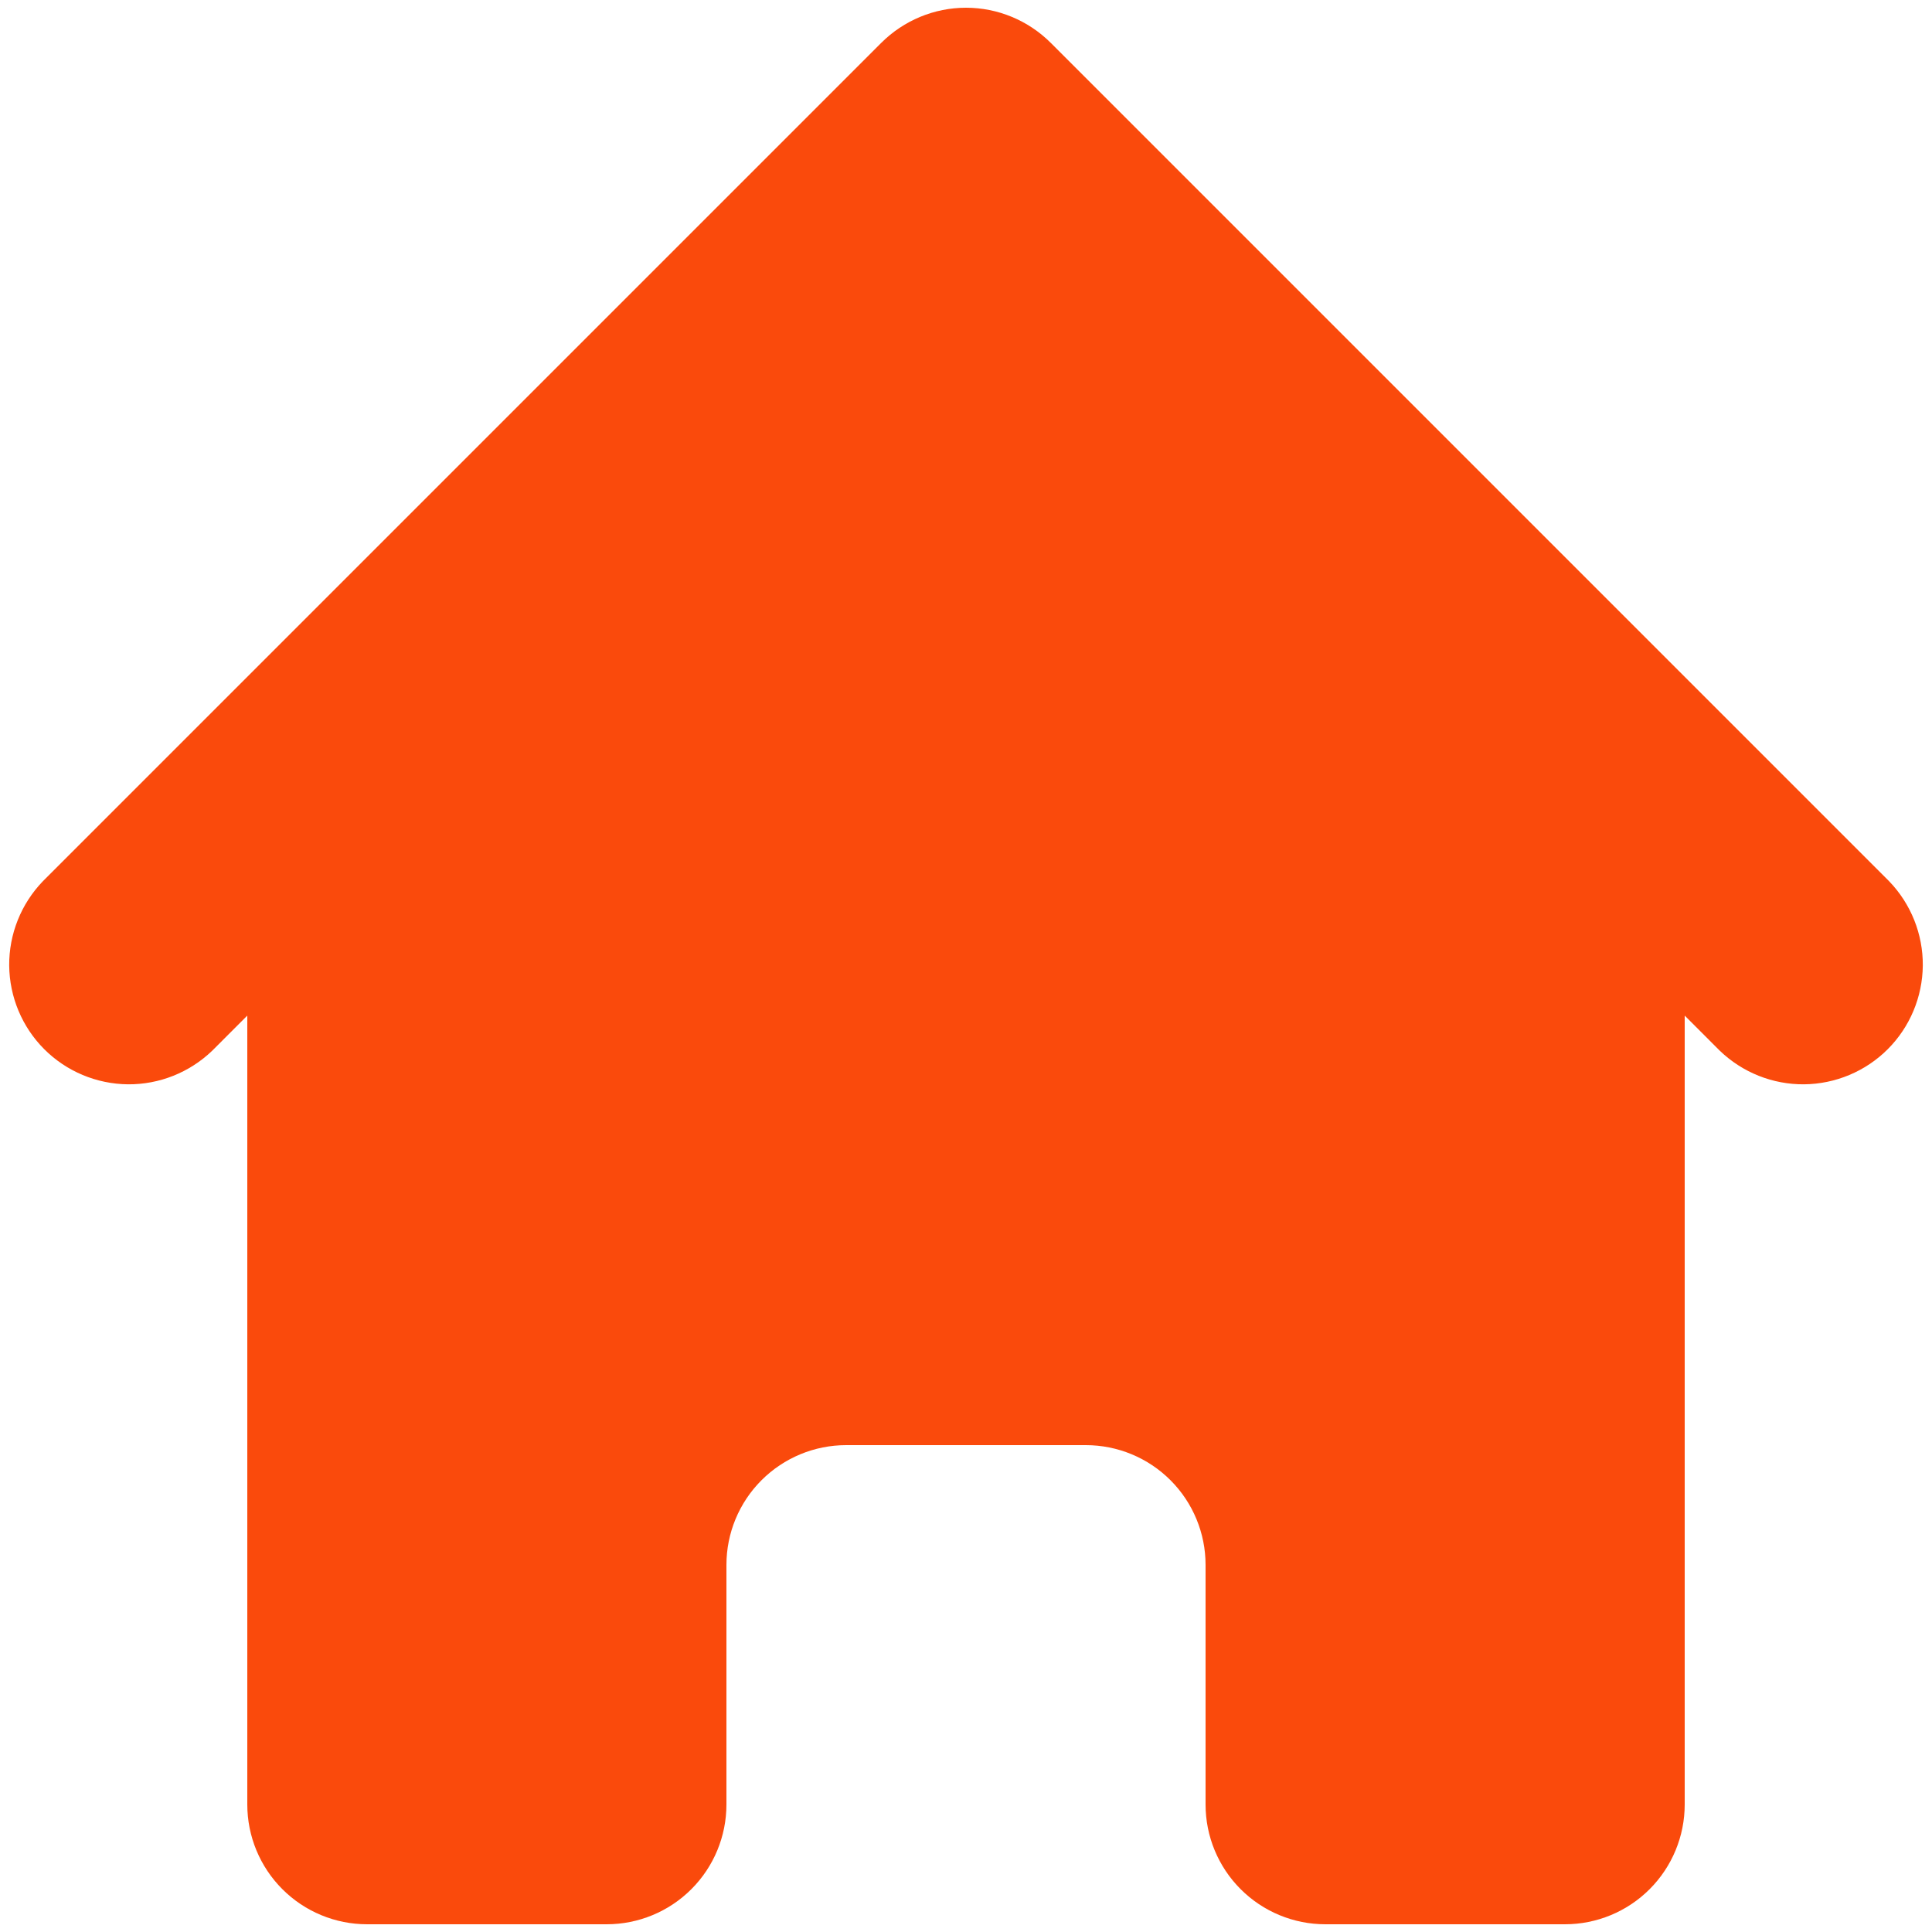<svg width="25" height="25" viewBox="0 0 25 25" fill="none" xmlns="http://www.w3.org/2000/svg">
<path d="M13.596 0.554C13.305 0.264 12.911 0.1 12.5 0.1C12.089 0.1 11.695 0.264 11.404 0.554L0.554 11.404C0.272 11.697 0.116 12.088 0.119 12.494C0.123 12.901 0.286 13.29 0.573 13.577C0.86 13.864 1.249 14.027 1.656 14.031C2.062 14.034 2.453 13.878 2.746 13.596L3.2 13.142V23.35C3.2 23.761 3.363 24.155 3.654 24.446C3.945 24.737 4.339 24.9 4.75 24.9H7.85C8.261 24.9 8.655 24.737 8.946 24.446C9.237 24.155 9.4 23.761 9.4 23.35V20.25C9.4 19.839 9.563 19.445 9.854 19.154C10.145 18.863 10.539 18.7 10.95 18.7H14.05C14.461 18.7 14.855 18.863 15.146 19.154C15.437 19.445 15.6 19.839 15.6 20.25V23.35C15.6 23.761 15.763 24.155 16.054 24.446C16.345 24.737 16.739 24.9 17.15 24.9H20.25C20.661 24.9 21.055 24.737 21.346 24.446C21.637 24.155 21.8 23.761 21.8 23.35V13.142L22.254 13.596C22.547 13.878 22.938 14.034 23.344 14.031C23.751 14.027 24.14 13.864 24.427 13.577C24.714 13.29 24.877 12.901 24.881 12.494C24.884 12.088 24.728 11.697 24.446 11.404L13.596 0.554Z" fill="#FA4A0C"/>
</svg>
